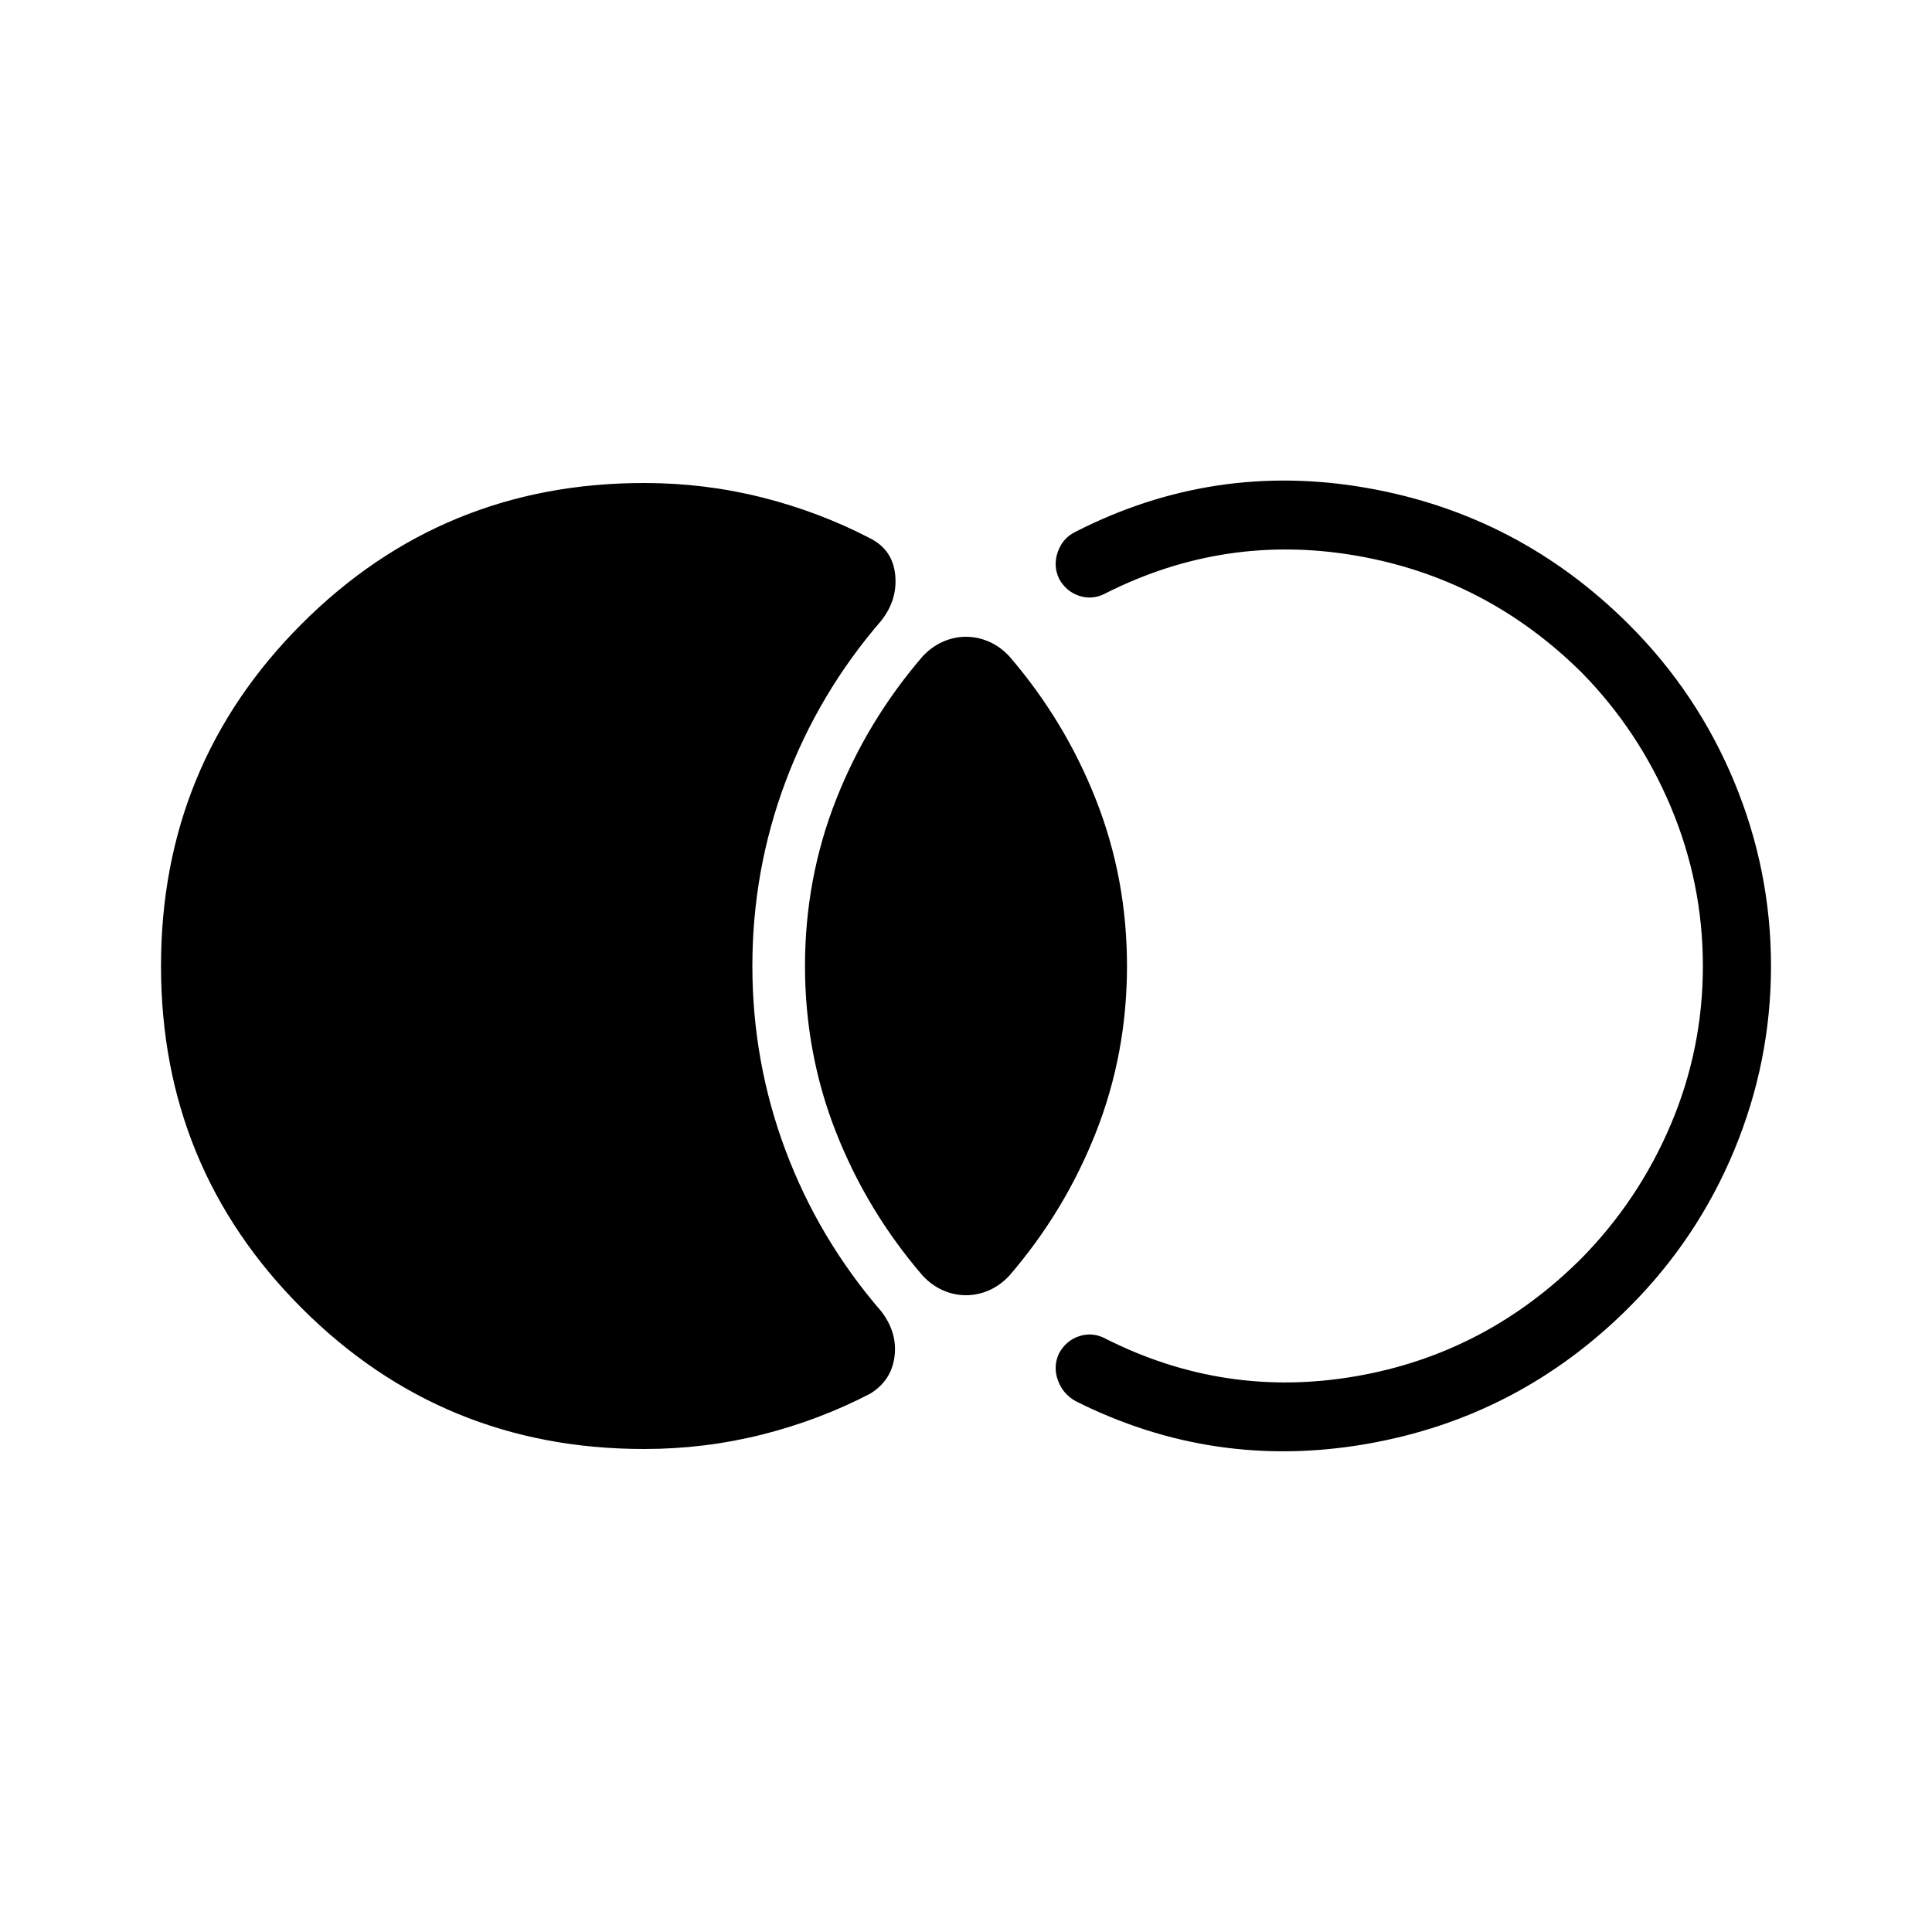 <svg xmlns="http://www.w3.org/2000/svg" height="40" viewBox="0 -960 960 960" width="40"><path d="M80-480q0-100.08 69.96-170.04T320-720q30.21 0 58.65 7.17 28.45 7.16 53.76 20.34 11.1 5.62 12.4 18.03 1.29 12.41-6.89 22.82-31.1 36.02-47.59 80.02-16.48 44-16.48 91.62 0 47.62 16.48 91.62 16.49 44 47.59 80.02 8.11 10.57 6.55 22.48-1.55 11.91-12.06 18.37-25.31 13.18-53.76 20.34Q350.21-240 320-240q-100.08 0-170.04-69.96T80-480Zm400 163.59q-5.92 0-11.51-2.47-5.59-2.48-10.08-7.32-27.59-32.06-43-71.21Q400-436.56 400-480q0-43.44 15.41-82.59 15.41-39.15 43-71.21 4.49-4.84 10.08-7.32 5.59-2.47 11.51-2.47t11.51 2.47q5.59 2.48 10.08 7.32 27.59 32.06 43 71.21Q560-523.44 560-480q0 43.44-15.41 82.59-15.41 39.15-43 71.21-4.49 4.84-10.08 7.32-5.59 2.47-11.51 2.47ZM880-480q0 47.54-18.31 91.62-18.31 44.07-52.15 77.92-54.85 54.84-130.63 67.97-75.78 13.13-144.32-21.23-6.49-3.59-8.95-10.48-2.46-6.9.62-13.39 3.59-6.49 10.27-8.56 6.68-2.08 13.16 1.51 59.05 29.67 123.85 18.52 64.79-11.14 112.33-58.67 28.46-28.98 44.37-66.53 15.91-37.55 15.91-78.68 0-41.13-15.91-79.01-15.91-37.89-44.37-66.86-47.54-47.03-112.33-58.09-64.8-11.07-123.85 18.6-6.48 3.59-13.16 1.51-6.68-2.07-10.27-8.56-3.08-6.49-.62-13.42 2.46-6.94 8.95-10.02 68.62-34.95 144.36-21.74 75.74 13.21 130.59 68.05 33.84 33.85 52.15 77.92Q880-527.54 880-480Z"/></svg>